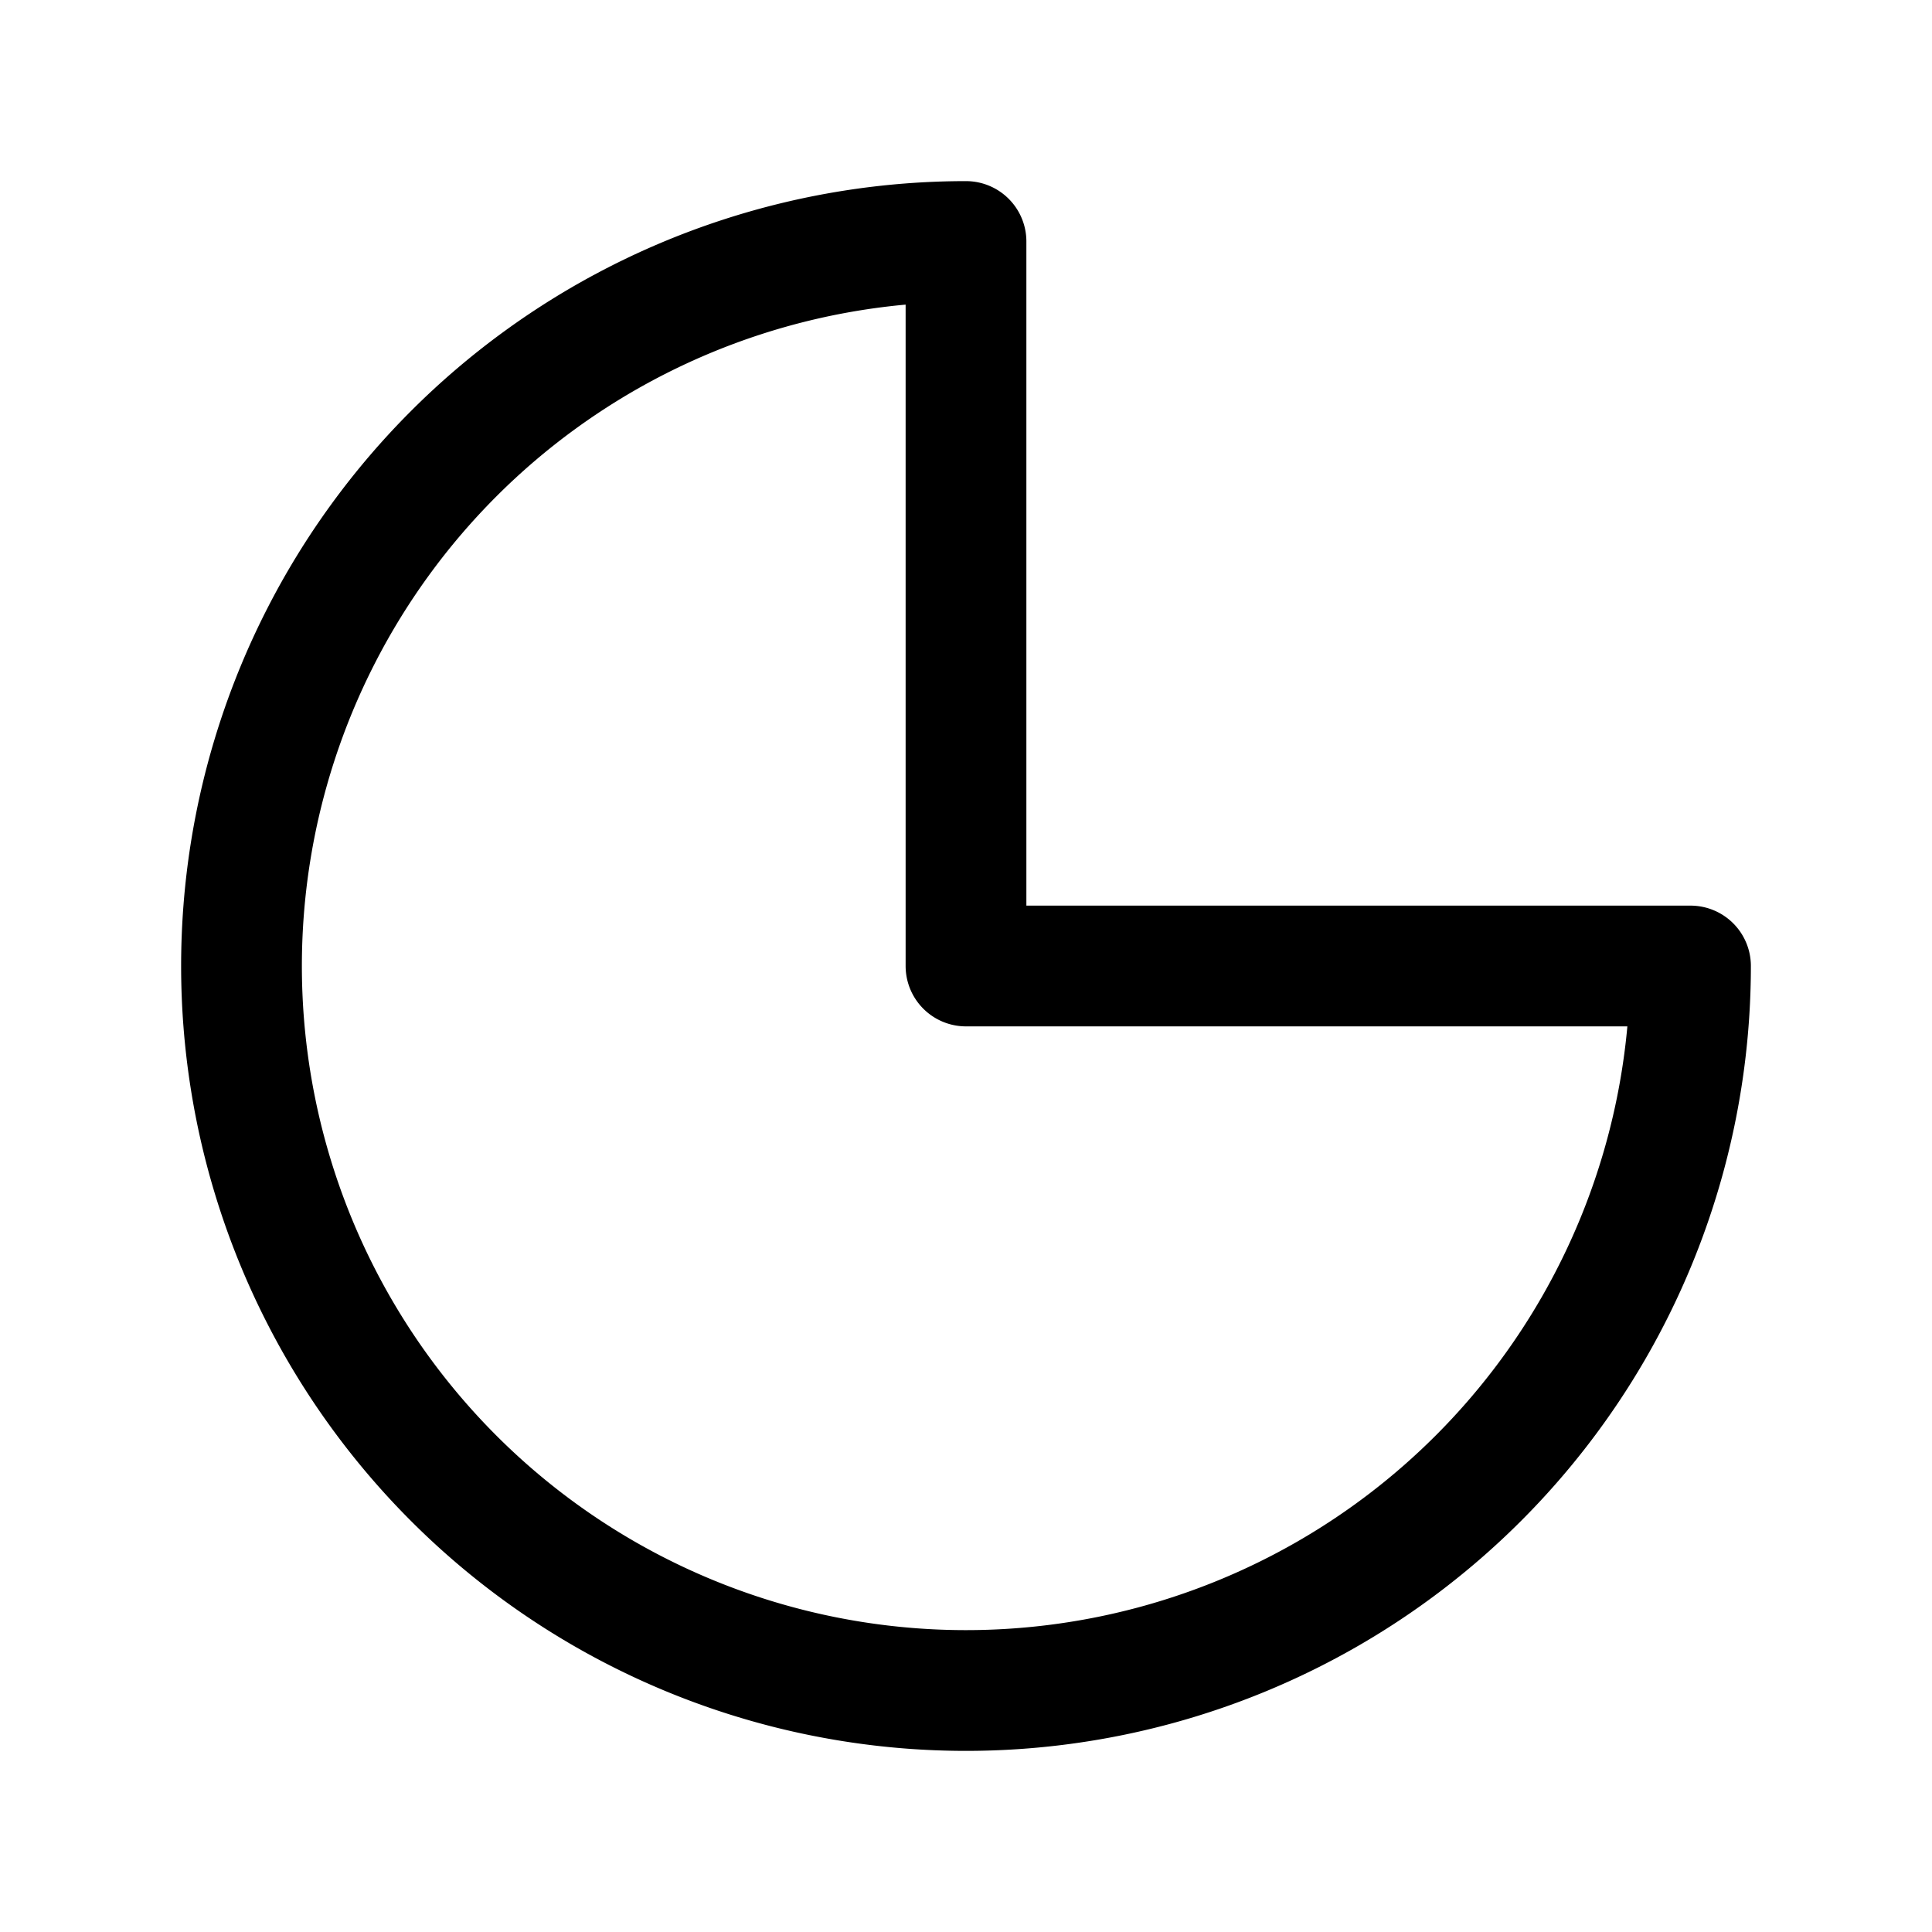 <svg xmlns="http://www.w3.org/2000/svg" width="24" height="24" fill="none" viewBox="0 0 24 24" stroke-width="1.5" stroke-linecap="round" stroke-linejoin="round" stroke="currentColor"><path d="M12 21a9 9 0 0 0 9-9h-9V3a9 9 0 0 0 0 18Z"/></svg>